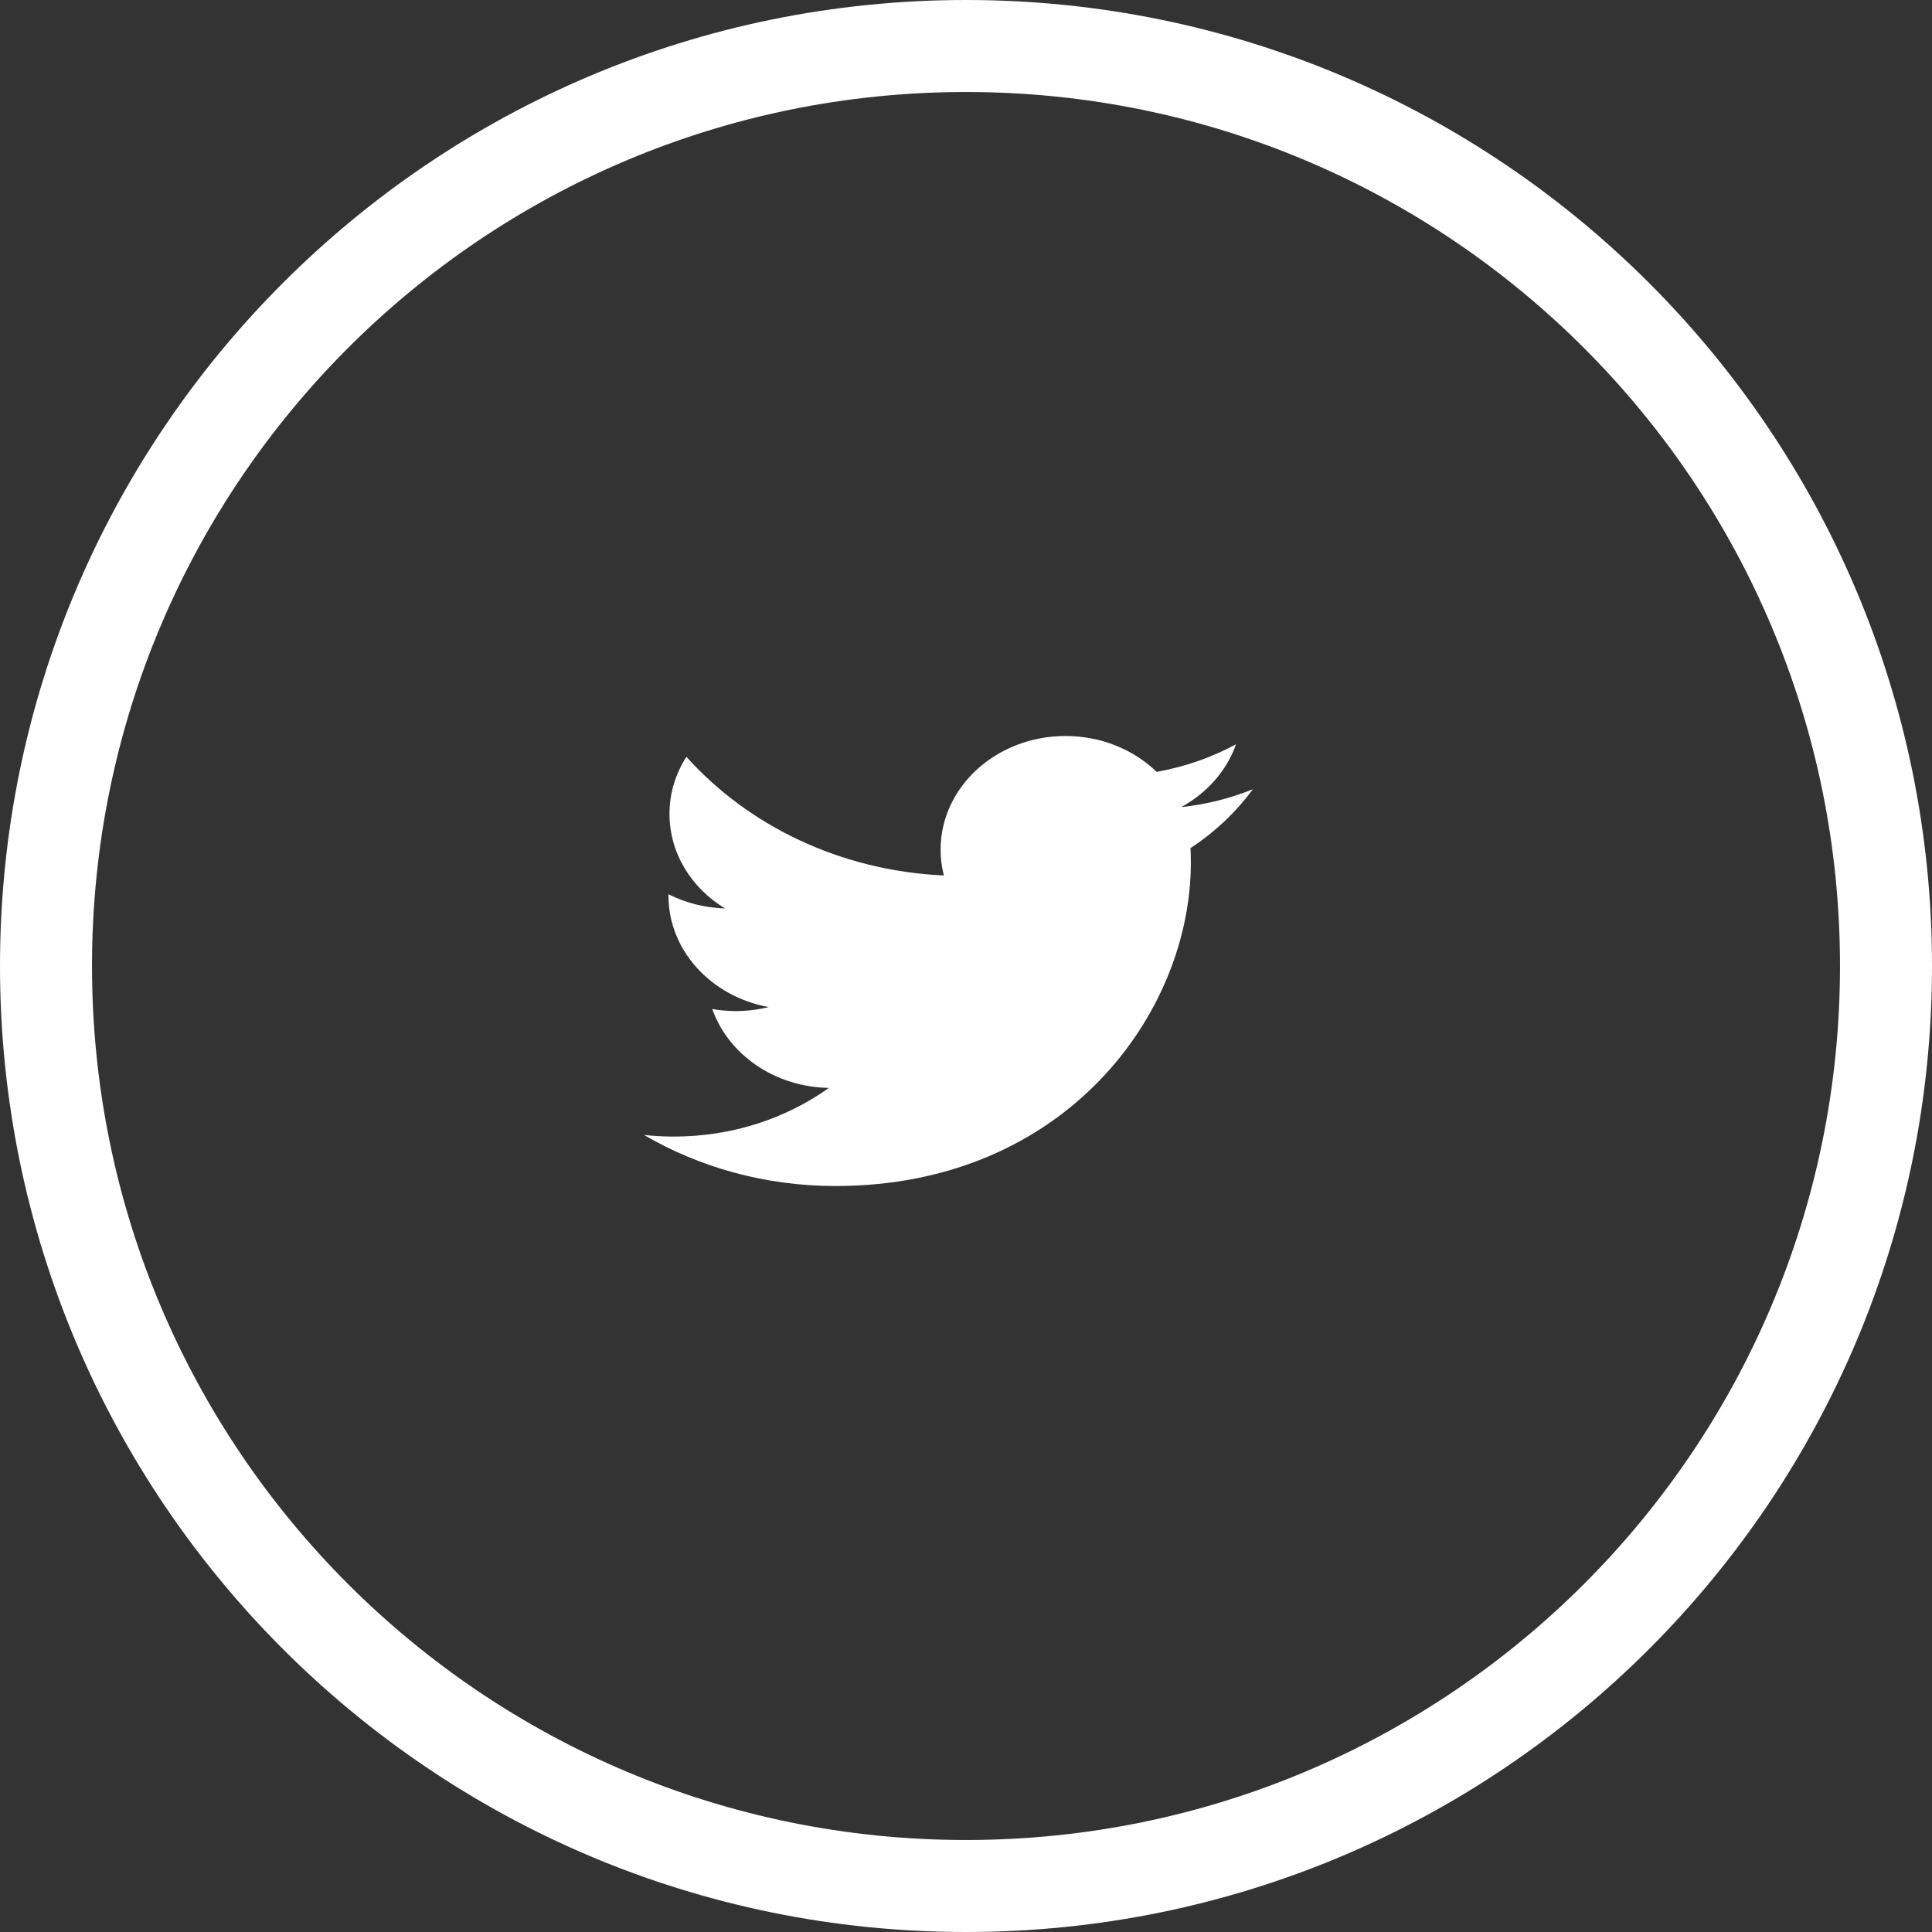 <?xml version="1.0" encoding="UTF-8"?> <svg xmlns="http://www.w3.org/2000/svg" width="42" height="42" viewBox="0 0 42 42"><rect x="0" y="0" width="42" height="42" fill="#333333" stroke="none"/><path fill="#ffffff" fill-rule="nonzero" d="M21,0 C32.598,-2.22044605e-15 42,9.402 42,21 C42,32.598 32.598,42 21,42 C9.402,42 1.44328993e-15,32.598 0,21 C-1.33226763e-15,9.402 9.402,5.66213743e-15 21,0 Z M21,2 C10.507,2 2,10.507 2,21 C2,31.493 10.507,40 21,40 C31.493,40 40,31.493 40,21 C40,10.507 31.493,2 21,2 Z M27.235,17.158 C26.872,17.653 26.411,18.089 25.881,18.436 C25.886,18.542 25.888,18.649 25.888,18.756 C25.888,22.02 23.157,25.783 18.162,25.783 C16.629,25.783 15.202,25.374 14,24.673 C14.213,24.696 14.429,24.708 14.648,24.708 C15.92,24.708 17.091,24.313 18.02,23.65 C16.832,23.631 15.829,22.916 15.484,21.935 C15.649,21.964 15.819,21.98 15.995,21.98 C16.242,21.98 16.482,21.949 16.71,21.893 C15.468,21.666 14.532,20.668 14.532,19.472 C14.532,19.461 14.532,19.451 14.532,19.44 C14.898,19.625 15.317,19.736 15.762,19.749 C15.033,19.307 14.554,18.551 14.554,17.694 C14.554,17.241 14.688,16.817 14.922,16.452 C16.261,17.946 18.262,18.929 20.519,19.032 C20.472,18.851 20.448,18.663 20.448,18.47 C20.448,17.106 21.664,16 23.163,16 C23.944,16 24.65,16.3 25.145,16.78 C25.764,16.669 26.345,16.464 26.87,16.18 C26.667,16.758 26.237,17.241 25.676,17.547 C26.225,17.487 26.749,17.355 27.235,17.158 Z"></path></svg> 